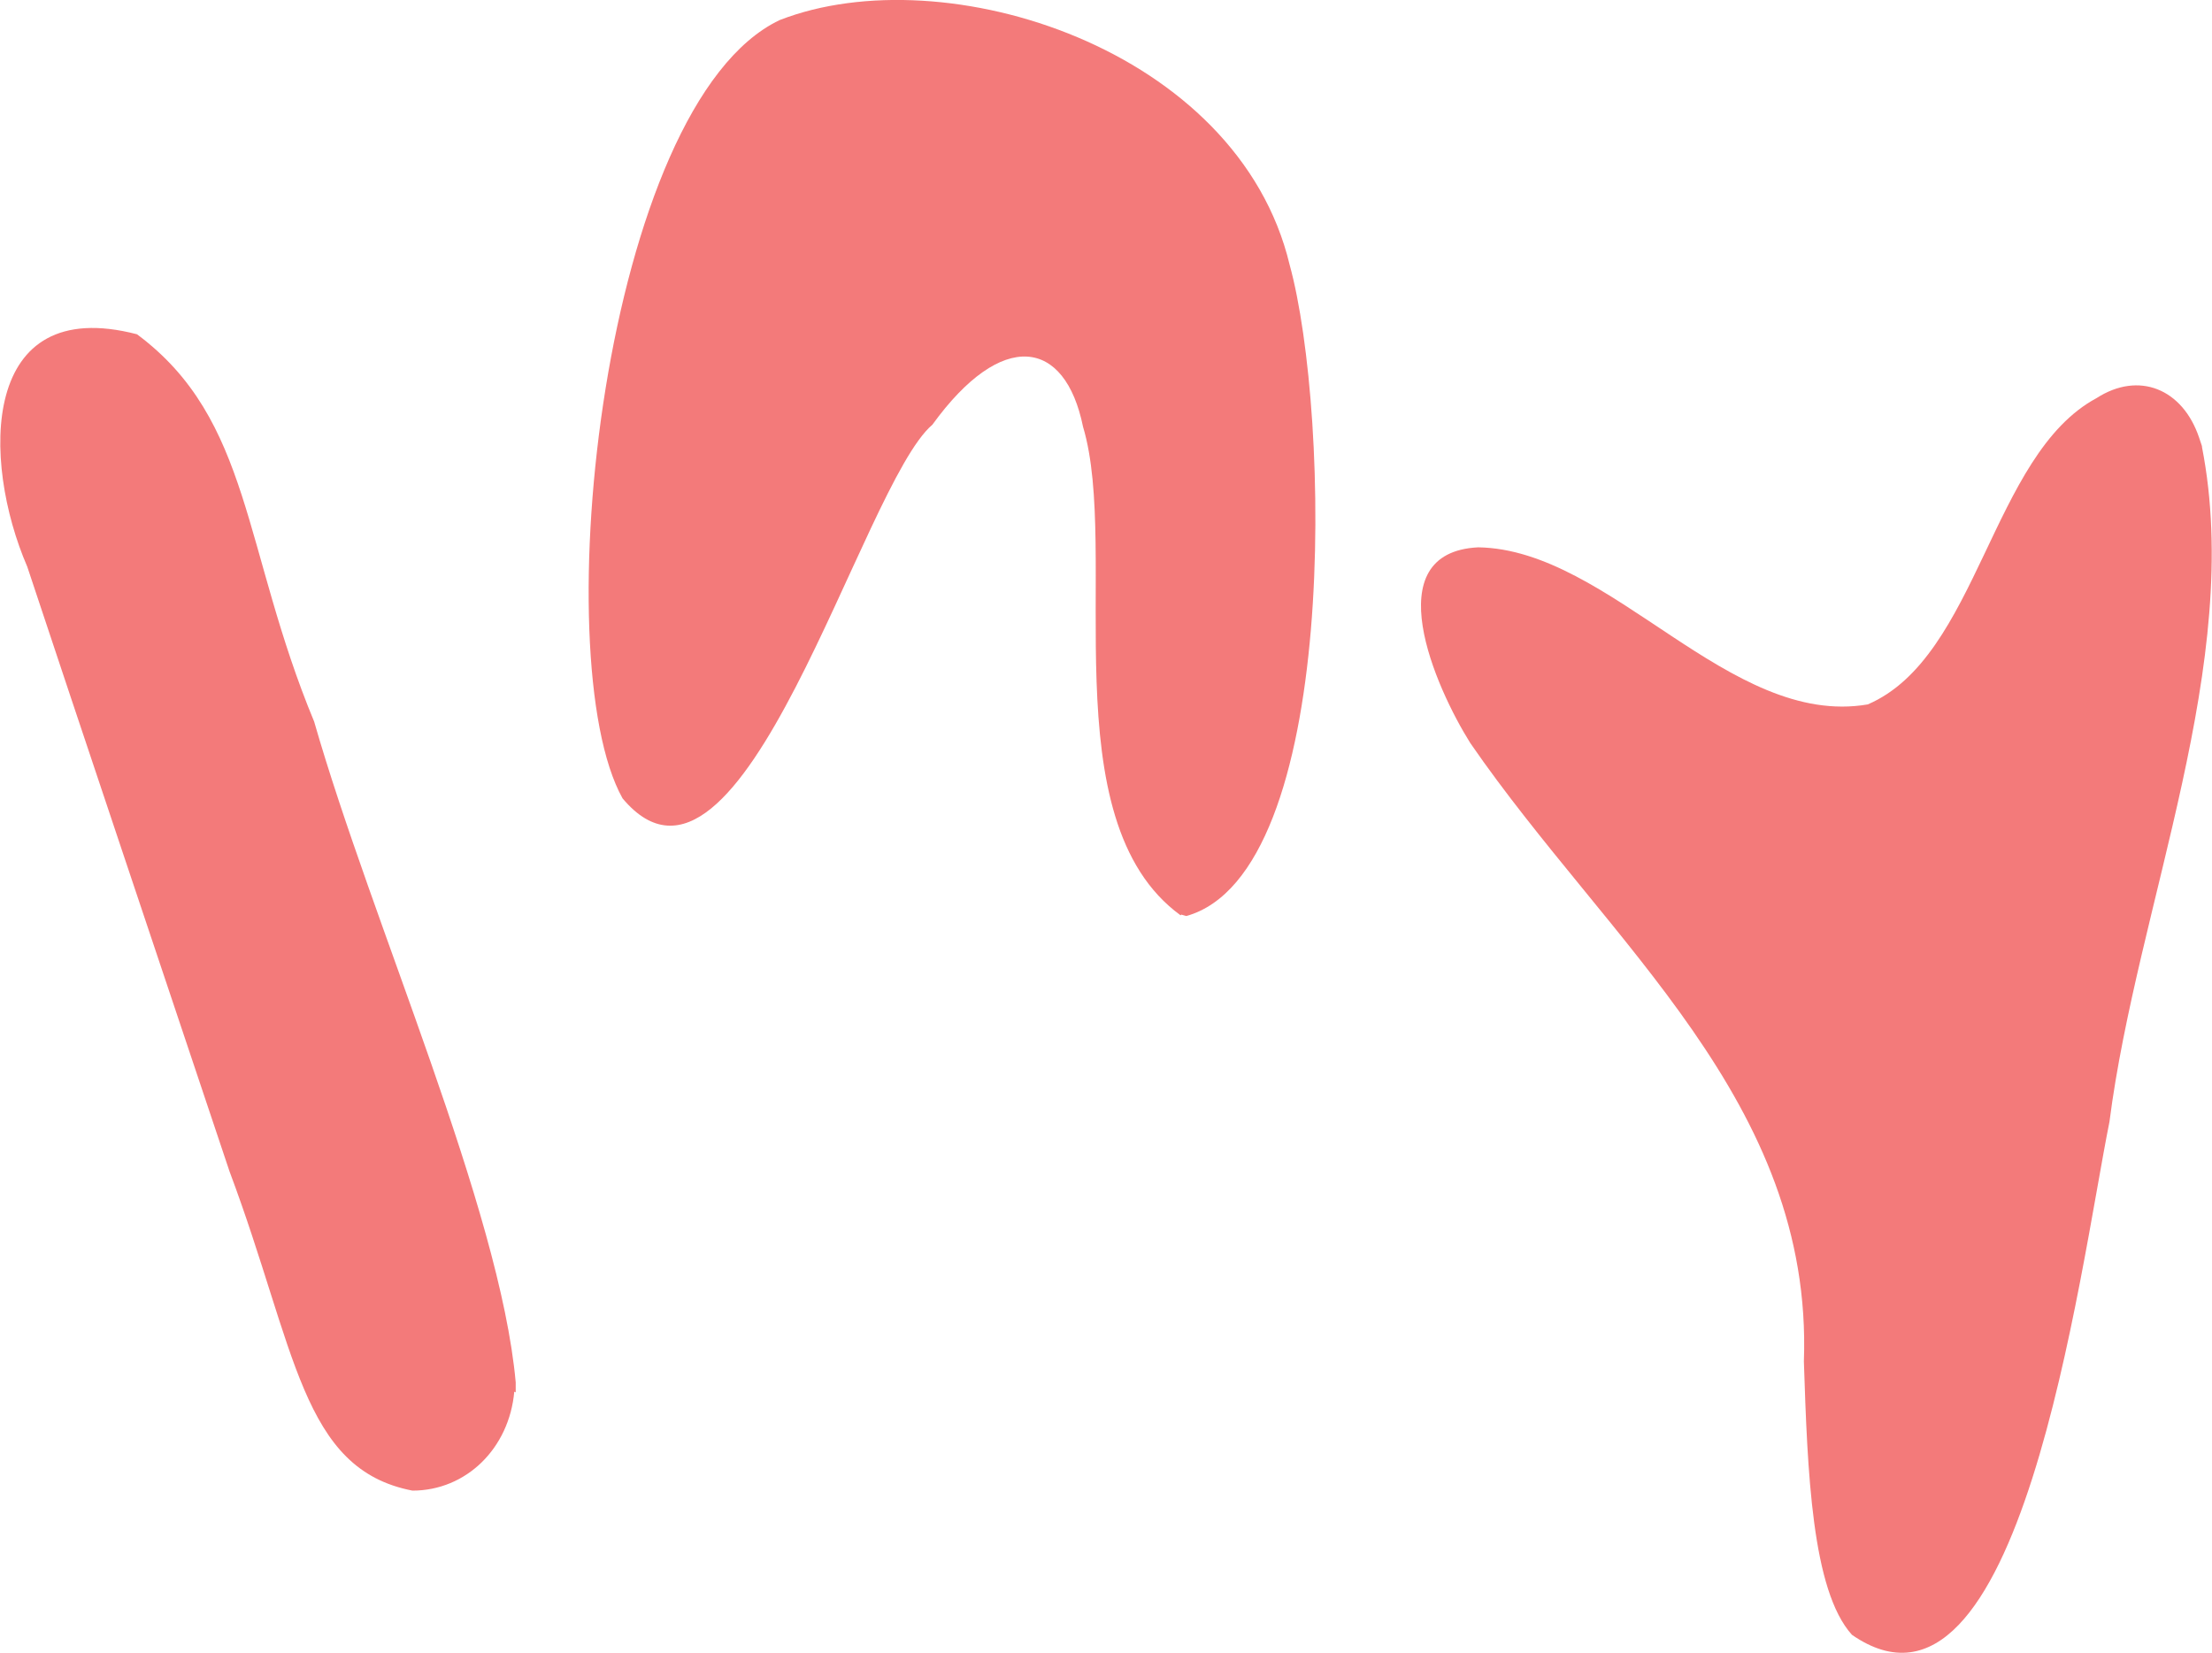 <?xml version="1.0" encoding="UTF-8"?>
<svg id="Layer_2" data-name="Layer 2" xmlns="http://www.w3.org/2000/svg" viewBox="0 0 30.84 23.04">
  <g id="Layer_1-2" data-name="Layer 1">
    <g>
      <path d="M7.17,19.4c-.07.79-.67,1.38-1.42,1.38-1.55-.3-1.62-1.97-2.55-4.45-.92-2.75-2.15-6.41-2.82-8.43-.64-1.48-.66-3.81,1.53-3.24,1.6,1.19,1.47,2.99,2.47,5.4.81,2.82,2.59,6.78,2.81,9.21v.14Z" fill="#f37a7a"/>
      <path d="M16.46,12.76c-1.83-1.33-.84-5.08-1.36-6.81-.25-1.23-1.13-1.37-2.1-.03-.99.84-2.66,7.19-4.32,5.21-1.09-1.95-.27-9.68,2.19-10.85,2.31-.9,6.39.4,7.11,3.41.57,2.07.7,8.48-1.44,9.08l-.07-.02Z" fill="#f37a7a"/>
      <path d="M30.7,6.23c.59,3.01-.9,6.37-1.29,9.41-.42,2.09-1.25,8.77-3.59,7.15-.56-.62-.62-2.28-.67-3.81.13-3.62-2.72-5.82-4.65-8.62-.49-.78-1.32-2.66.11-2.73,1.85.03,3.5,2.52,5.43,2.19,1.54-.66,1.72-3.48,3.19-4.27.59-.38,1.2-.13,1.43.55l.04.12Z" fill="#f37a7a"/>
    </g>
  </g>
</svg>